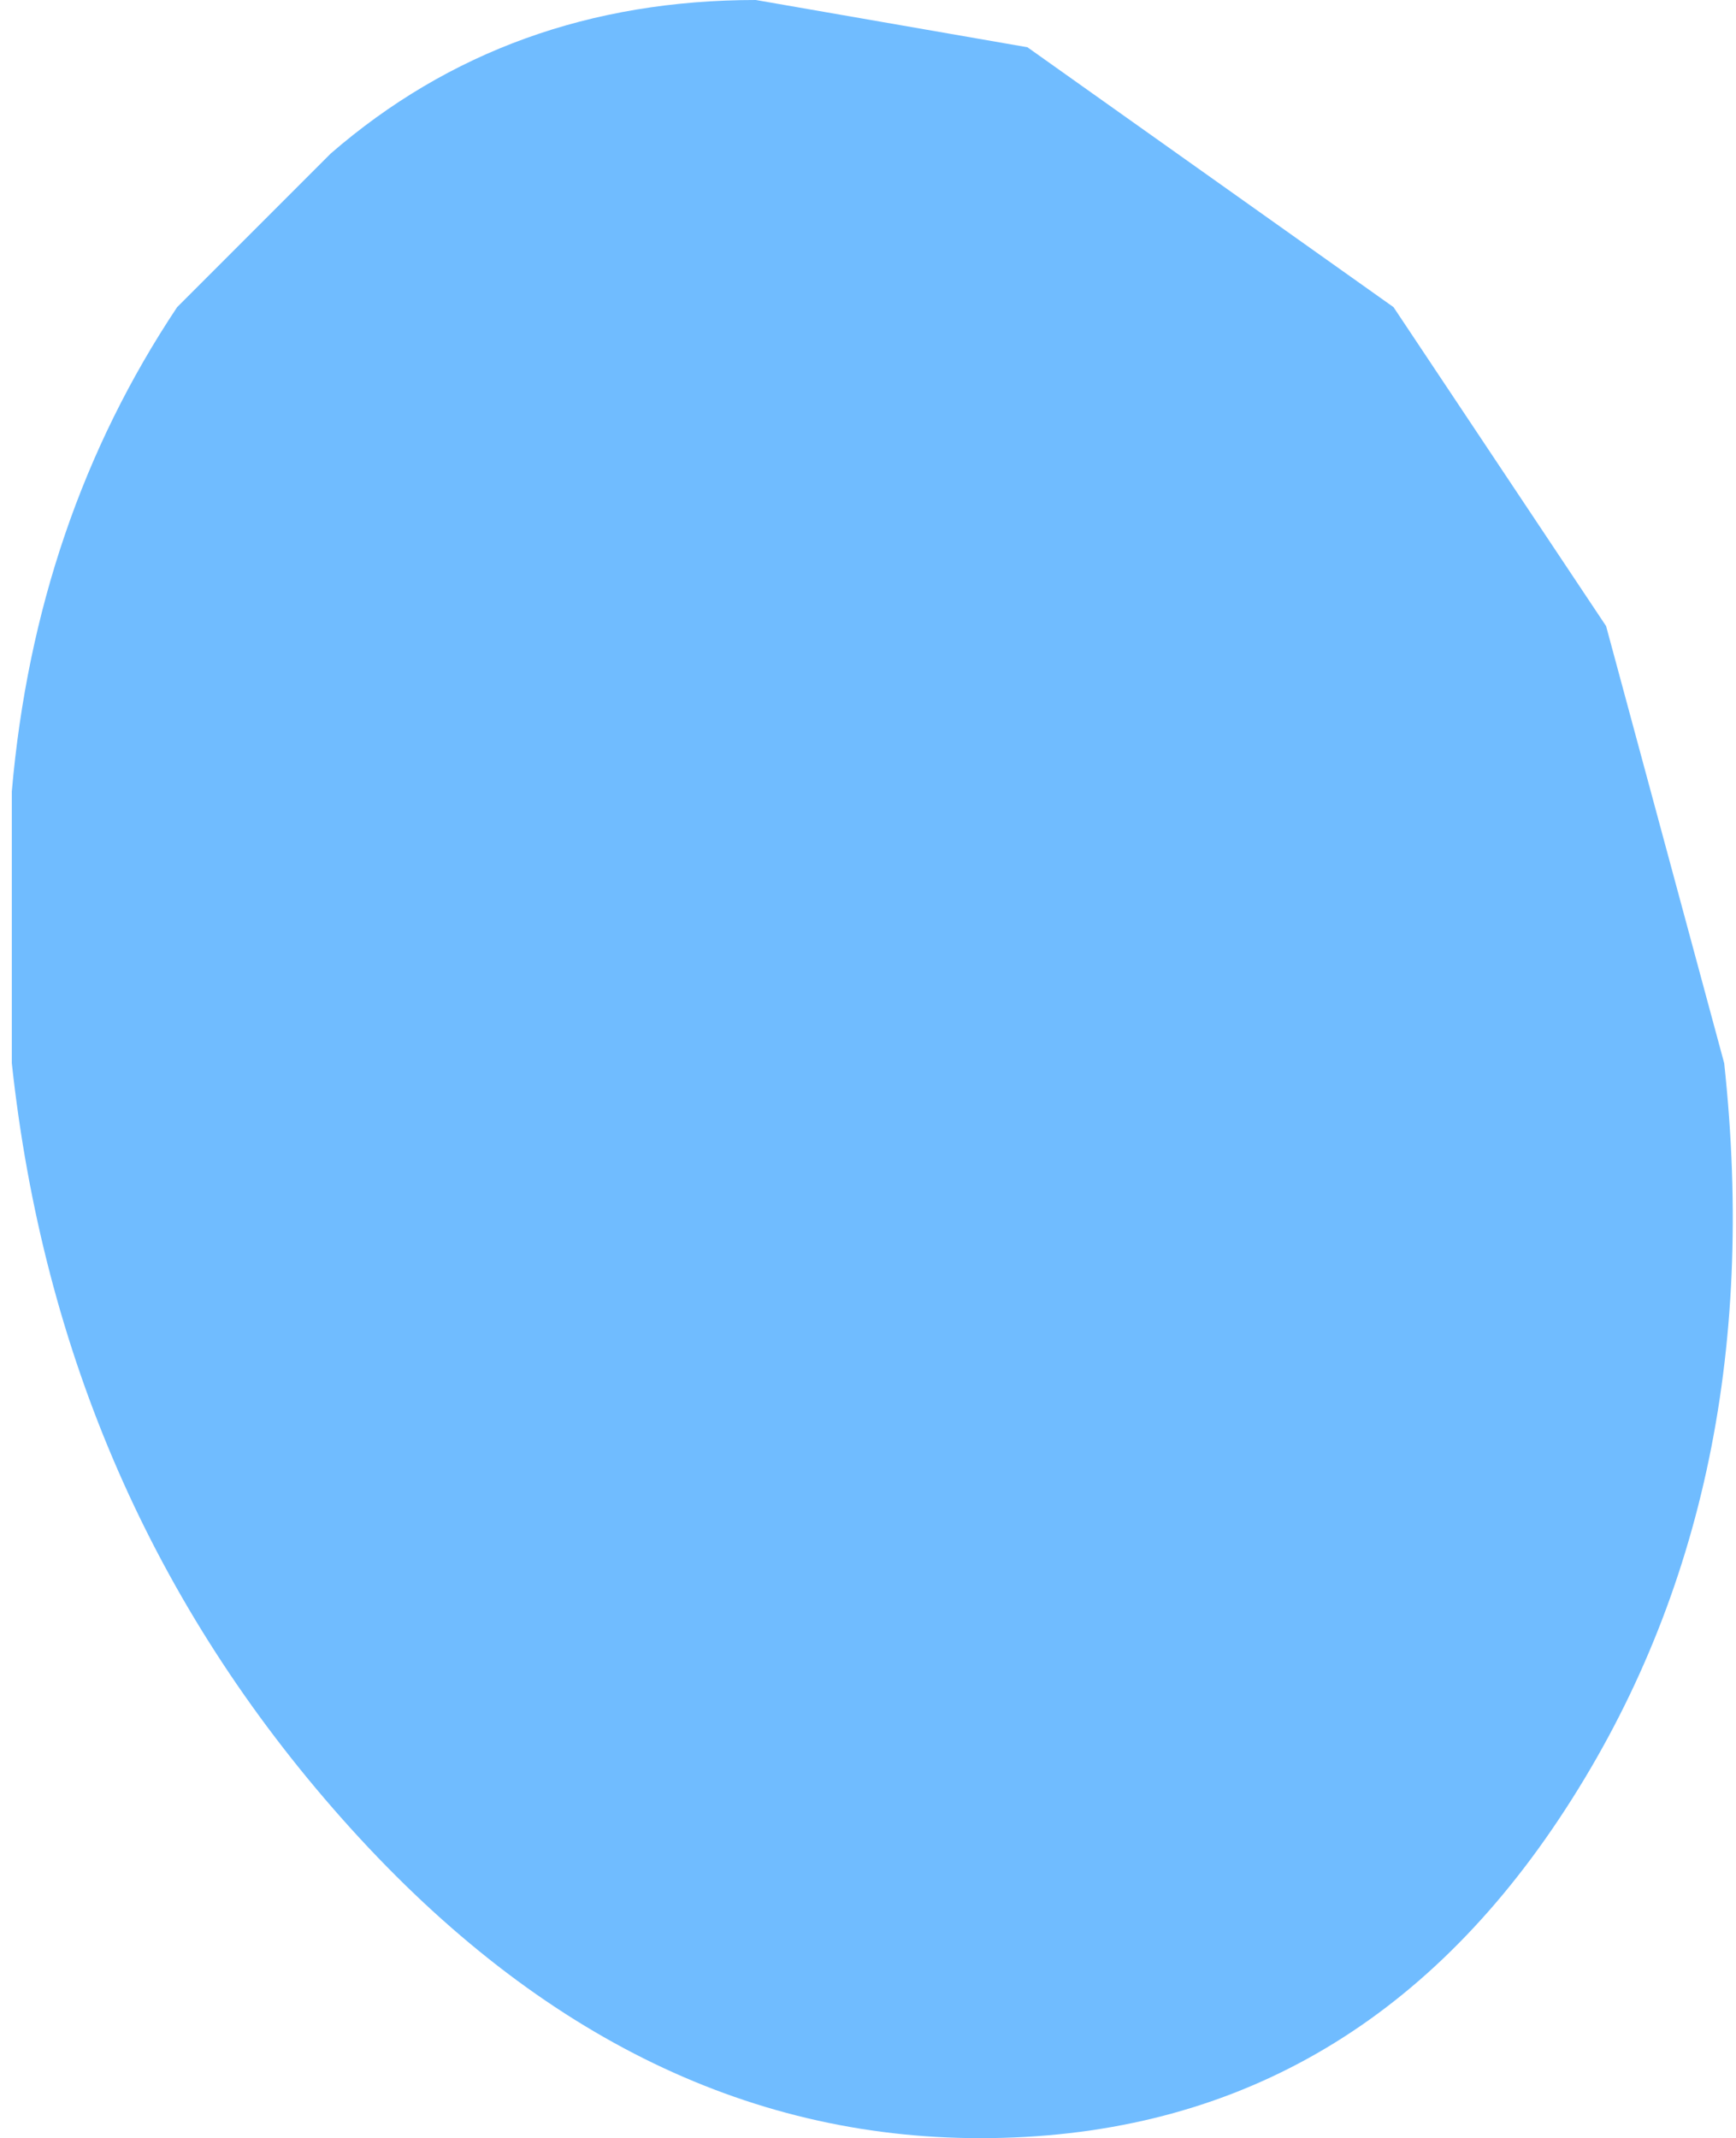 <?xml version="1.0" encoding="UTF-8" standalone="no"?>
<svg xmlns:xlink="http://www.w3.org/1999/xlink" height="9.05px" width="7.35px" xmlns="http://www.w3.org/2000/svg">
  <g transform="matrix(1.0, 0.0, 0.0, 1.0, 3.65, 4.55)">
    <path d="M2.25 -3.25 L3.15 -1.9 3.65 -0.05 Q3.85 1.8 2.95 3.15 2.05 4.5 0.5 4.5 -1.0 4.5 -2.2 3.15 -3.4 1.8 -3.6 -0.05 L-3.6 -1.2 Q-3.5 -2.35 -2.9 -3.25 L-2.25 -3.9 Q-1.5 -4.55 -0.45 -4.55 L0.7 -4.35 2.25 -3.25" fill="#70bcff" fill-rule="evenodd" stroke="none"/>
  </g>
</svg>
